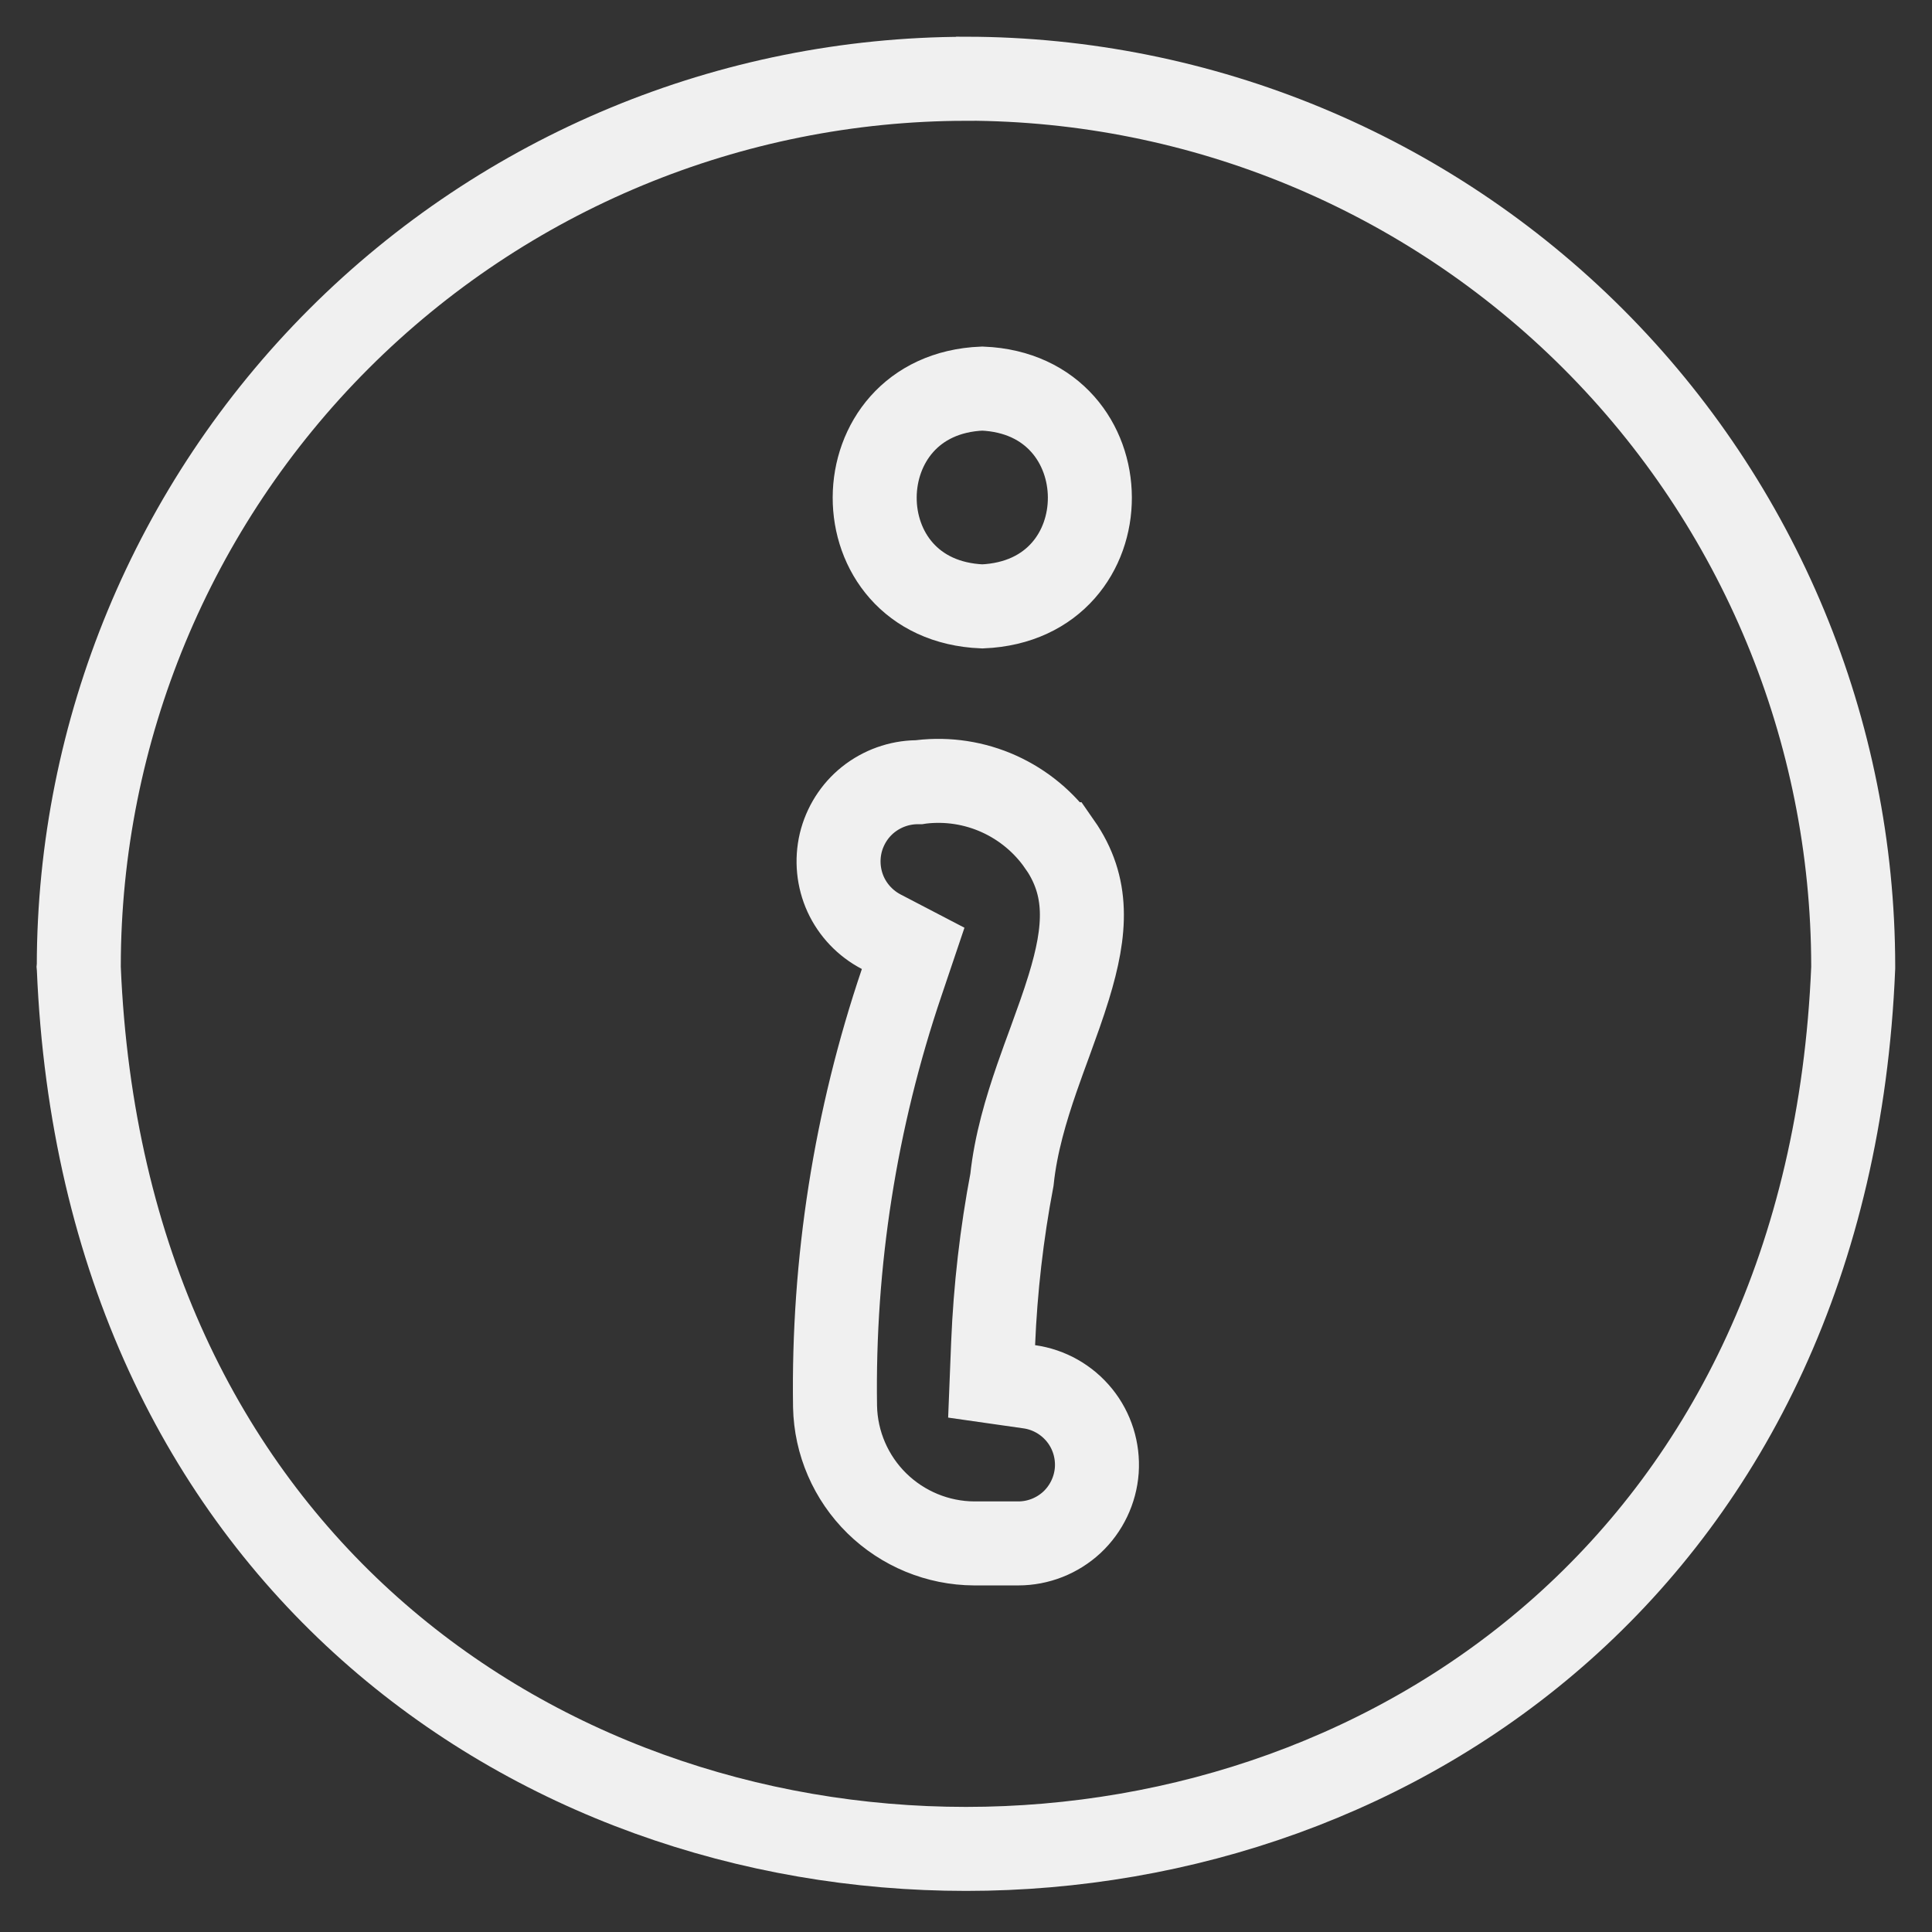 <svg width="23" height="23" viewBox="0 0 23 23" fill="none" xmlns="http://www.w3.org/2000/svg">
<rect x="0" y="0" width="23" height="23" fill="#333333" stroke="none"/>
<g clip-path="url(#clip0_170_3484)">
<path d="M11.501 0.937L11.499 0.938C8.699 0.941 6.014 2.054 4.034 4.034C2.054 6.014 0.941 8.699 0.938 11.499L0.937 11.51L0.938 11.521C1.517 25.51 21.485 25.505 22.062 11.521L22.062 11.51L22.062 11.499C22.059 8.699 20.946 6.014 18.966 4.034C16.985 2.054 14.301 0.941 11.501 0.937ZM10.734 11.696L10.871 11.29L10.491 11.092C10.305 10.995 10.156 10.839 10.068 10.648C9.981 10.457 9.96 10.242 10.008 10.037C10.057 9.833 10.172 9.65 10.336 9.519C10.501 9.388 10.704 9.315 10.914 9.312L10.94 9.312L10.966 9.308C11.282 9.271 11.602 9.32 11.892 9.451C12.182 9.582 12.432 9.789 12.613 10.05L12.614 10.05C12.965 10.553 12.932 11.073 12.724 11.751C12.657 11.97 12.581 12.177 12.501 12.398C12.45 12.536 12.398 12.679 12.344 12.834C12.215 13.208 12.092 13.617 12.047 14.044C11.925 14.687 11.85 15.339 11.823 15.993L11.805 16.445L12.253 16.509C12.488 16.542 12.701 16.663 12.851 16.848C13 17.032 13.073 17.266 13.057 17.503C13.04 17.739 12.934 17.961 12.761 18.123C12.587 18.284 12.359 18.374 12.122 18.374H11.598C11.164 18.372 10.748 18.2 10.438 17.896C10.129 17.592 9.95 17.179 9.941 16.745C9.915 15.029 10.183 13.322 10.734 11.696ZM11.694 7.219C9.977 7.148 9.995 4.694 11.694 4.626C13.393 4.696 13.41 7.147 11.694 7.219Z" stroke="#F0F0F0"/>
</g>
<defs>
<clipPath id="clip0_170_3484">
<rect width="23" height="23" fill="white"/>
</clipPath>
</defs>
</svg>
